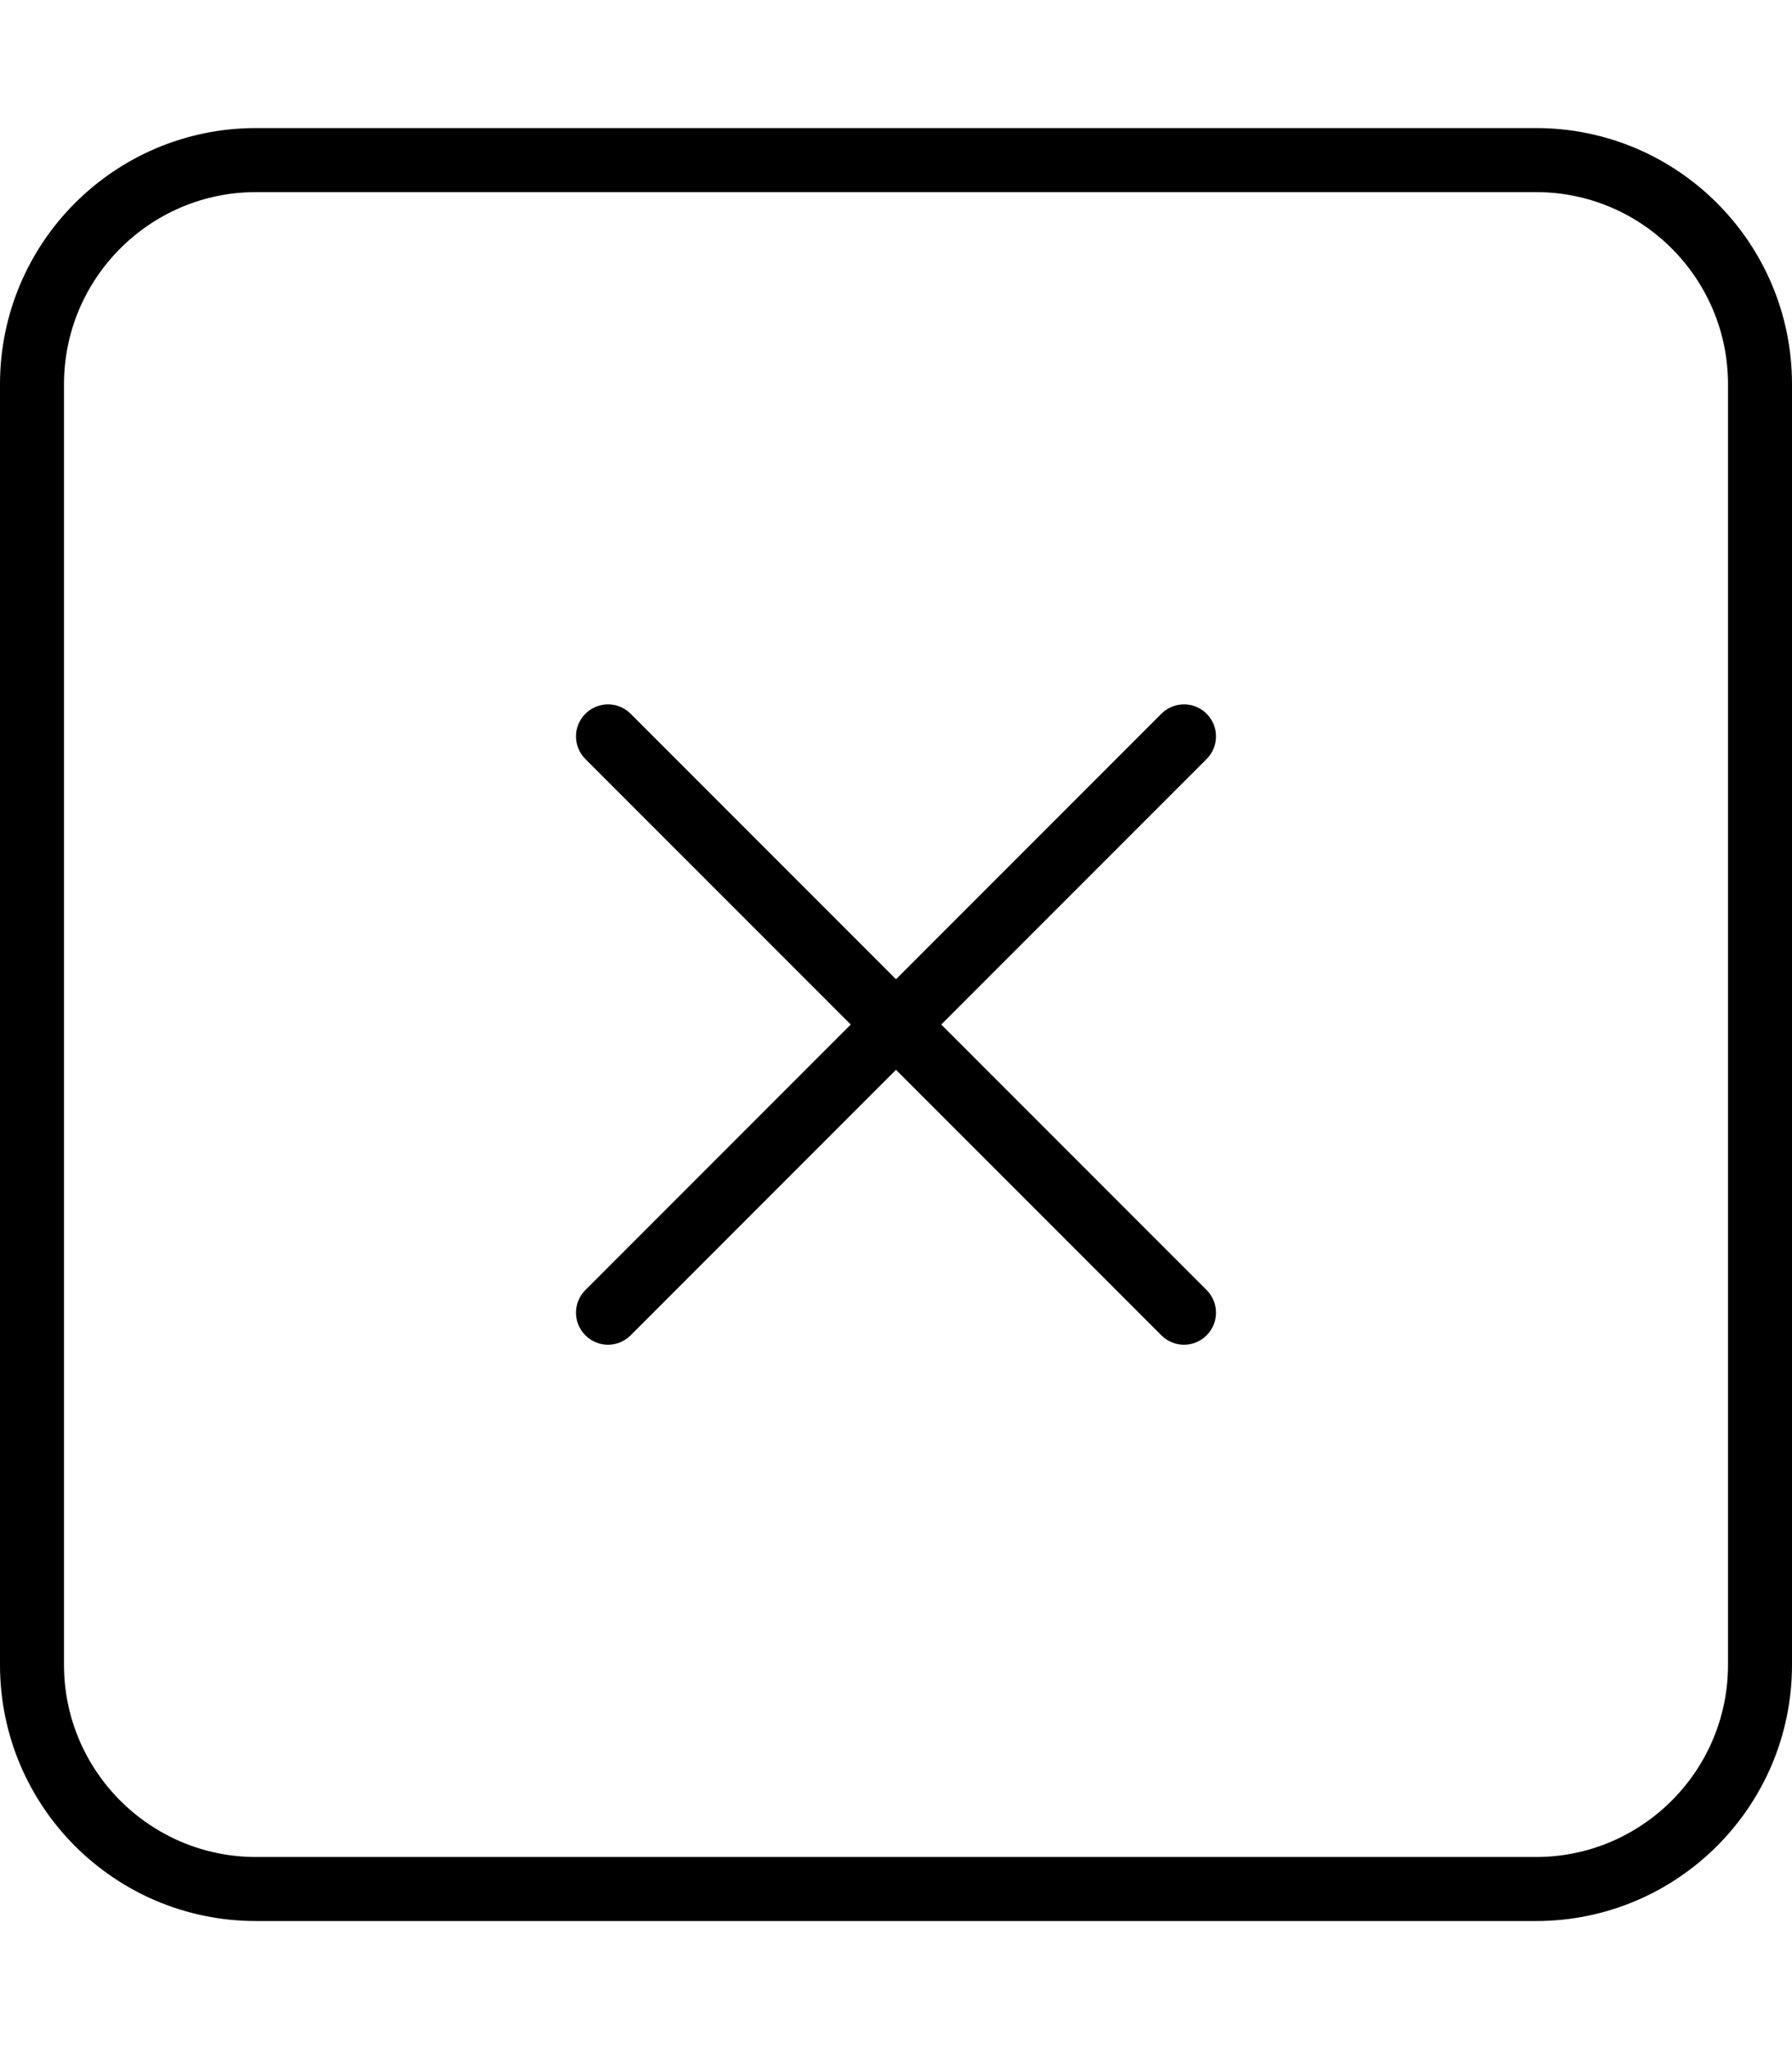 <svg xmlns="http://www.w3.org/2000/svg" viewBox="0 0 448 512"><!-- Font Awesome Pro 6.0.0-alpha2 by @fontawesome - https://fontawesome.com License - https://fontawesome.com/license (Commercial License) -->
    <path d="M384 32H64C28.654 32 0 60.656 0 96V416C0 451.344 28.654 480 64 480H384C419.346 480 448 451.344 448 416V96C448 60.656 419.346 32 384 32ZM432 416C432 442.469 410.467 464 384 464H64C37.533 464 16 442.469 16 416V96C16 69.531 37.533 48 64 48H384C410.467 48 432 69.531 432 96V416ZM301.656 178.344C298.531 175.219 293.469 175.219 290.344 178.344L224 244.686L157.656 178.344C154.531 175.219 149.469 175.219 146.344 178.344S143.219 186.531 146.344 189.656L212.688 255.998L146.344 322.342C143.219 325.467 143.219 330.529 146.344 333.654C149.471 336.781 154.529 336.781 157.656 333.654L224 267.311L290.344 333.654C293.471 336.781 298.529 336.781 301.656 333.654C304.781 330.529 304.781 325.467 301.656 322.342L235.312 255.998L301.656 189.656C304.781 186.531 304.781 181.469 301.656 178.344Z"/>
</svg>
